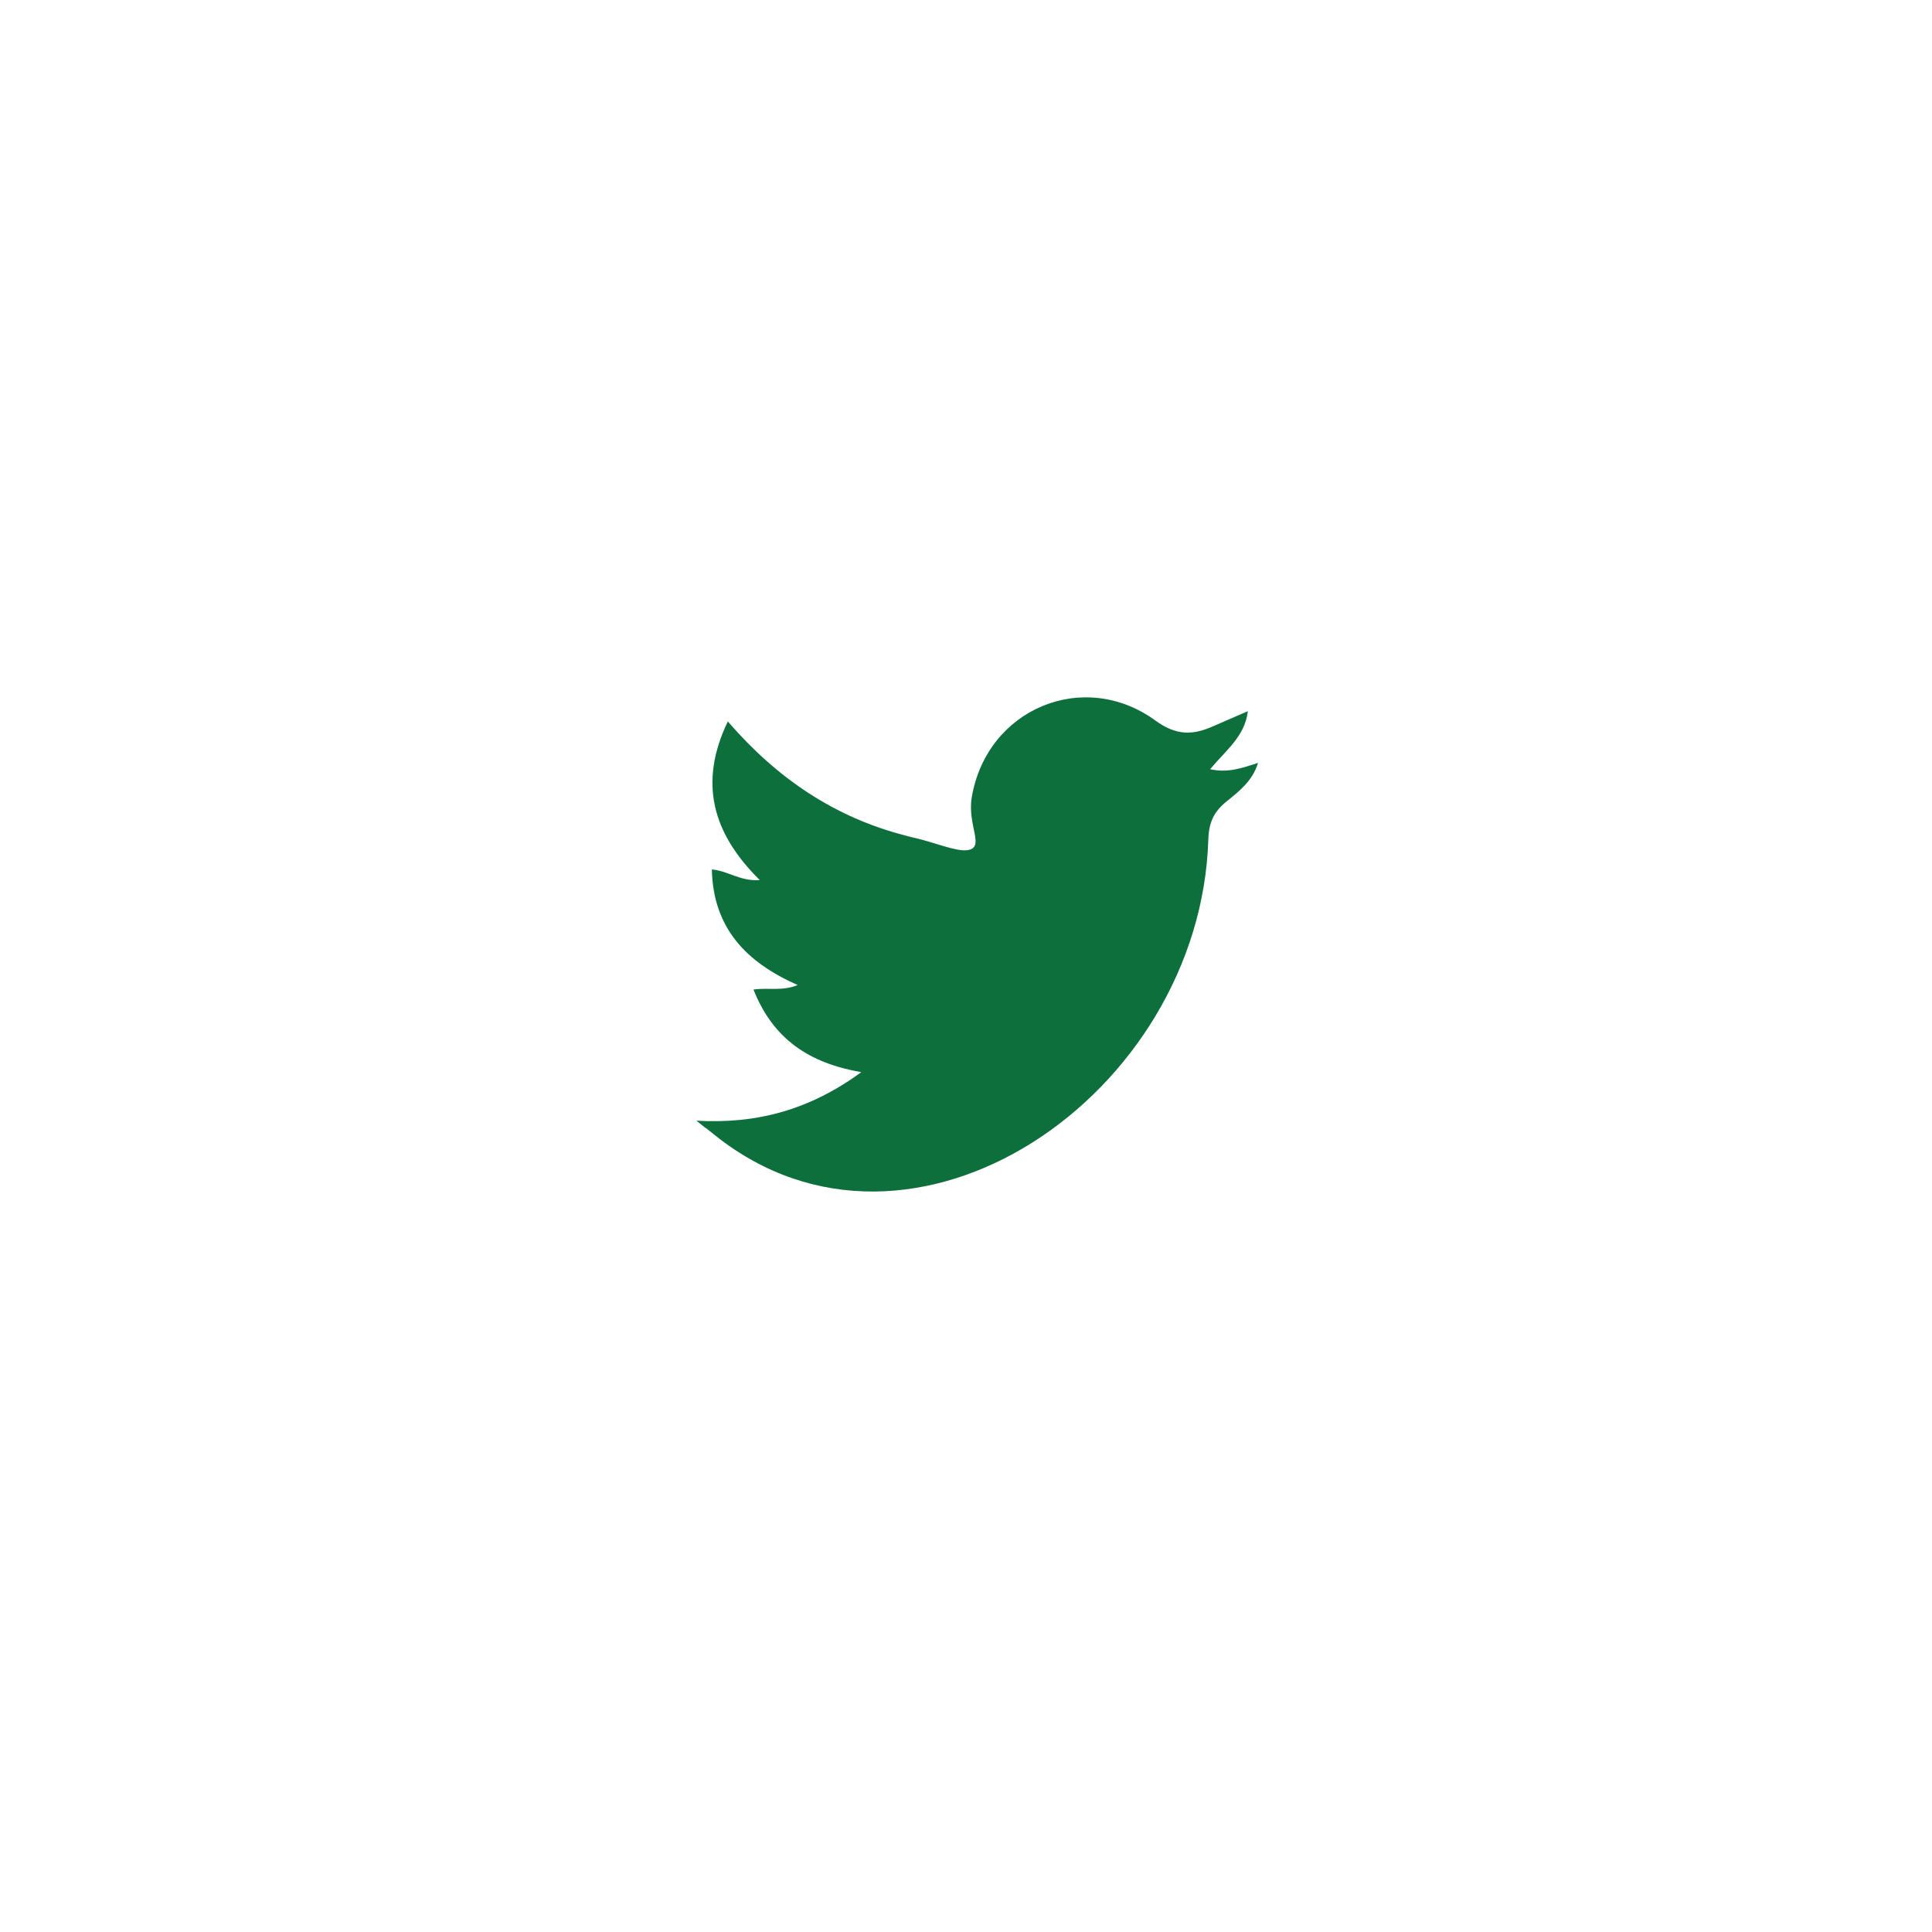 <svg width="86" height="86" viewBox="0 0 86 86" fill="none" xmlns="http://www.w3.org/2000/svg">
<g filter="url(#filter0_d_740_908)">
<circle cx="43" cy="43" r="26" fill="white"/>
</g>
<path d="M31 49.886C33.691 50.039 36.044 49.404 38.339 47.725C36.021 47.325 34.413 46.256 33.54 44.048C34.215 43.954 34.809 44.13 35.508 43.848C33.225 42.838 31.746 41.323 31.687 38.703C32.41 38.762 32.957 39.244 33.819 39.173C31.722 37.106 31.081 34.851 32.398 32.114C34.588 34.651 37.151 36.378 40.285 37.188C40.459 37.235 40.623 37.282 40.797 37.317C41.601 37.505 42.556 37.905 43.046 37.846C43.884 37.74 43.046 36.765 43.255 35.497C43.919 31.55 48.23 29.753 51.422 32.067C52.354 32.748 53.088 32.736 54.008 32.325C54.486 32.114 54.975 31.902 55.546 31.656C55.417 32.783 54.556 33.406 53.868 34.24C54.649 34.416 55.278 34.193 56 33.958C55.755 34.768 55.15 35.227 54.602 35.673C54.031 36.131 53.81 36.613 53.787 37.364C53.437 48.747 40.611 57.545 31.839 50.544C30.988 49.862 31.816 50.544 31 49.886Z" fill="#0D703C"/>
<defs>
<filter id="filter0_d_740_908" x="0" y="0" width="86" height="86" filterUnits="userSpaceOnUse" color-interpolation-filters="sRGB">
<feFlood flood-opacity="0" result="BackgroundImageFix"/>
<feColorMatrix in="SourceAlpha" type="matrix" values="0 0 0 0 0 0 0 0 0 0 0 0 0 0 0 0 0 0 127 0" result="hardAlpha"/>
<feMorphology radius="2" operator="dilate" in="SourceAlpha" result="effect1_dropShadow_740_908"/>
<feOffset/>
<feGaussianBlur stdDeviation="7.5"/>
<feComposite in2="hardAlpha" operator="out"/>
<feColorMatrix type="matrix" values="0 0 0 0 0 0 0 0 0 0 0 0 0 0 0 0 0 0 0.1 0"/>
<feBlend mode="normal" in2="BackgroundImageFix" result="effect1_dropShadow_740_908"/>
<feBlend mode="normal" in="SourceGraphic" in2="effect1_dropShadow_740_908" result="shape"/>
</filter>
</defs>
</svg>

